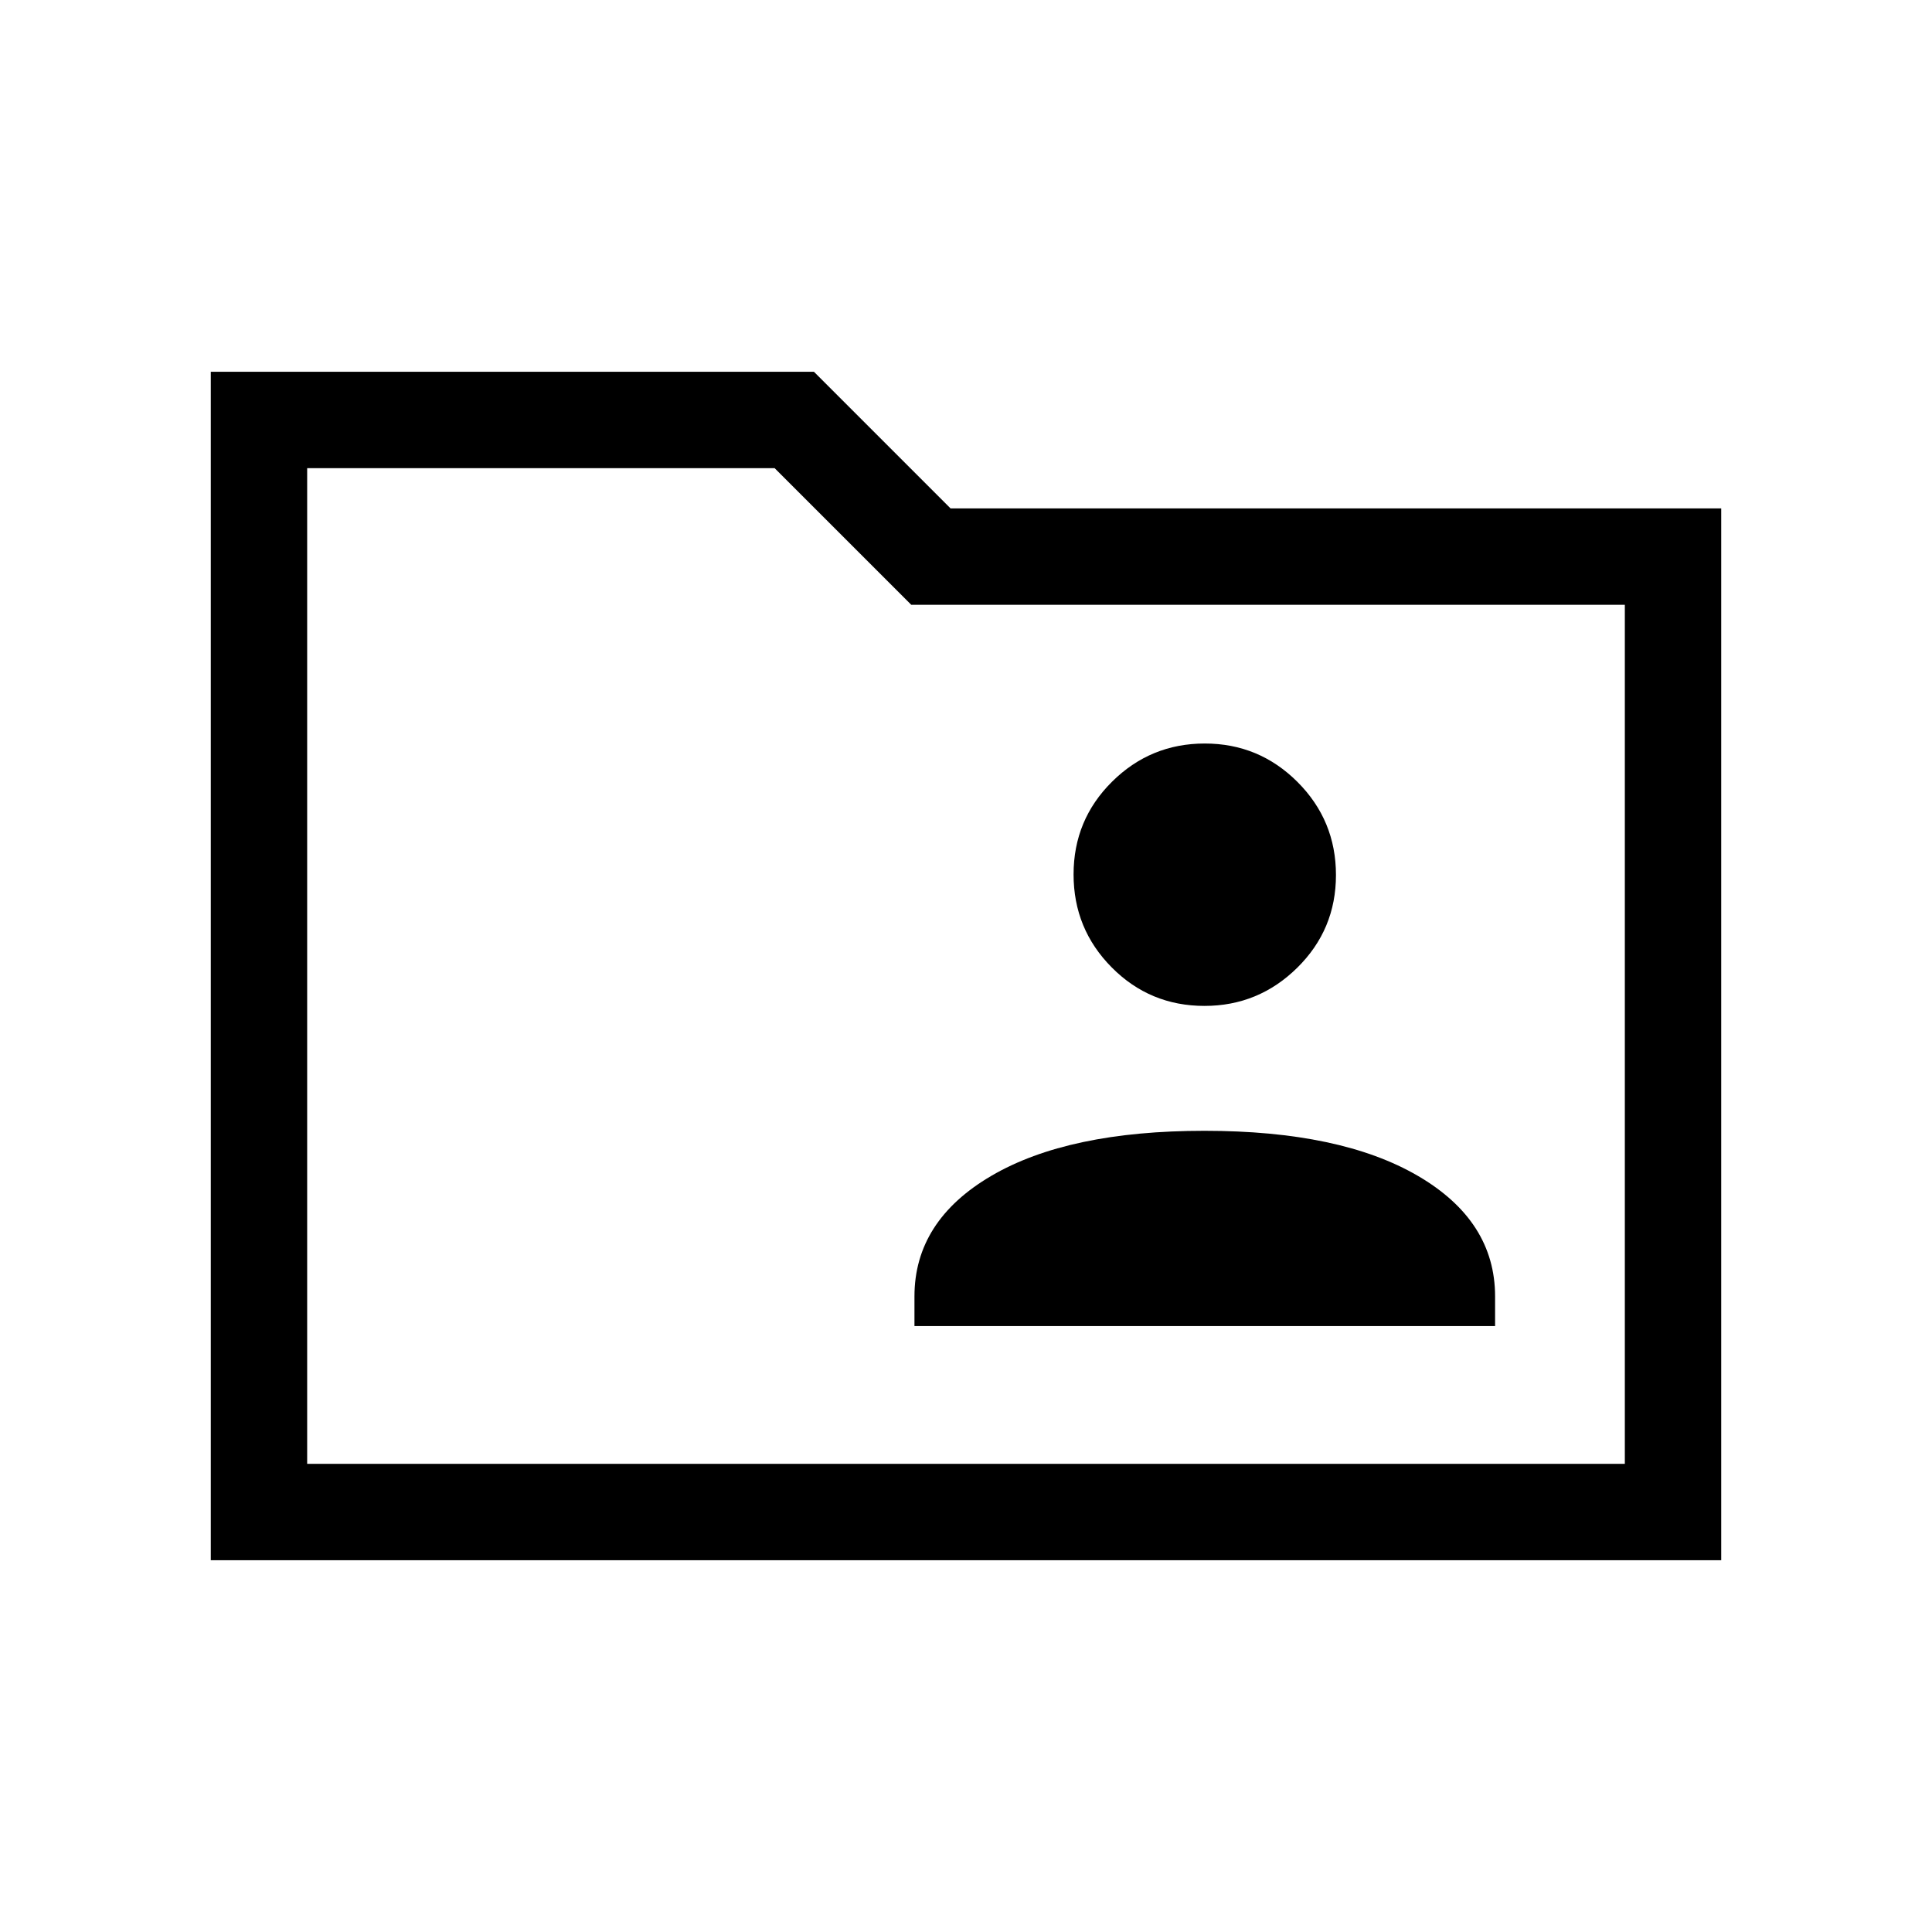 <svg xmlns="http://www.w3.org/2000/svg" height="40" viewBox="0 -960 960 960" width="40"><path d="M104.74-184.74v-590.52h299.71l67.88 67.89h382.93v522.63H104.74Zm47.89-47.89h654.74v-426.86H452.79l-67.88-67.88H152.63v494.74Zm0 0v-494.74 494.74Zm301.76-68.46H742.9v-14.72q0-37.54-38.38-59.92-38.38-22.38-106.05-22.38-67.67 0-105.88 22.38-38.2 22.38-38.2 59.92v14.72ZM598.5-460.17q26.84 0 46.09-18.96 19.24-18.97 19.24-46.08 0-27.1-19.1-46.22-19.11-19.12-46.08-19.12-26.96 0-46.08 18.97-19.12 18.96-19.12 46.07t18.97 46.22q18.97 19.12 46.08 19.12Z"/></svg>